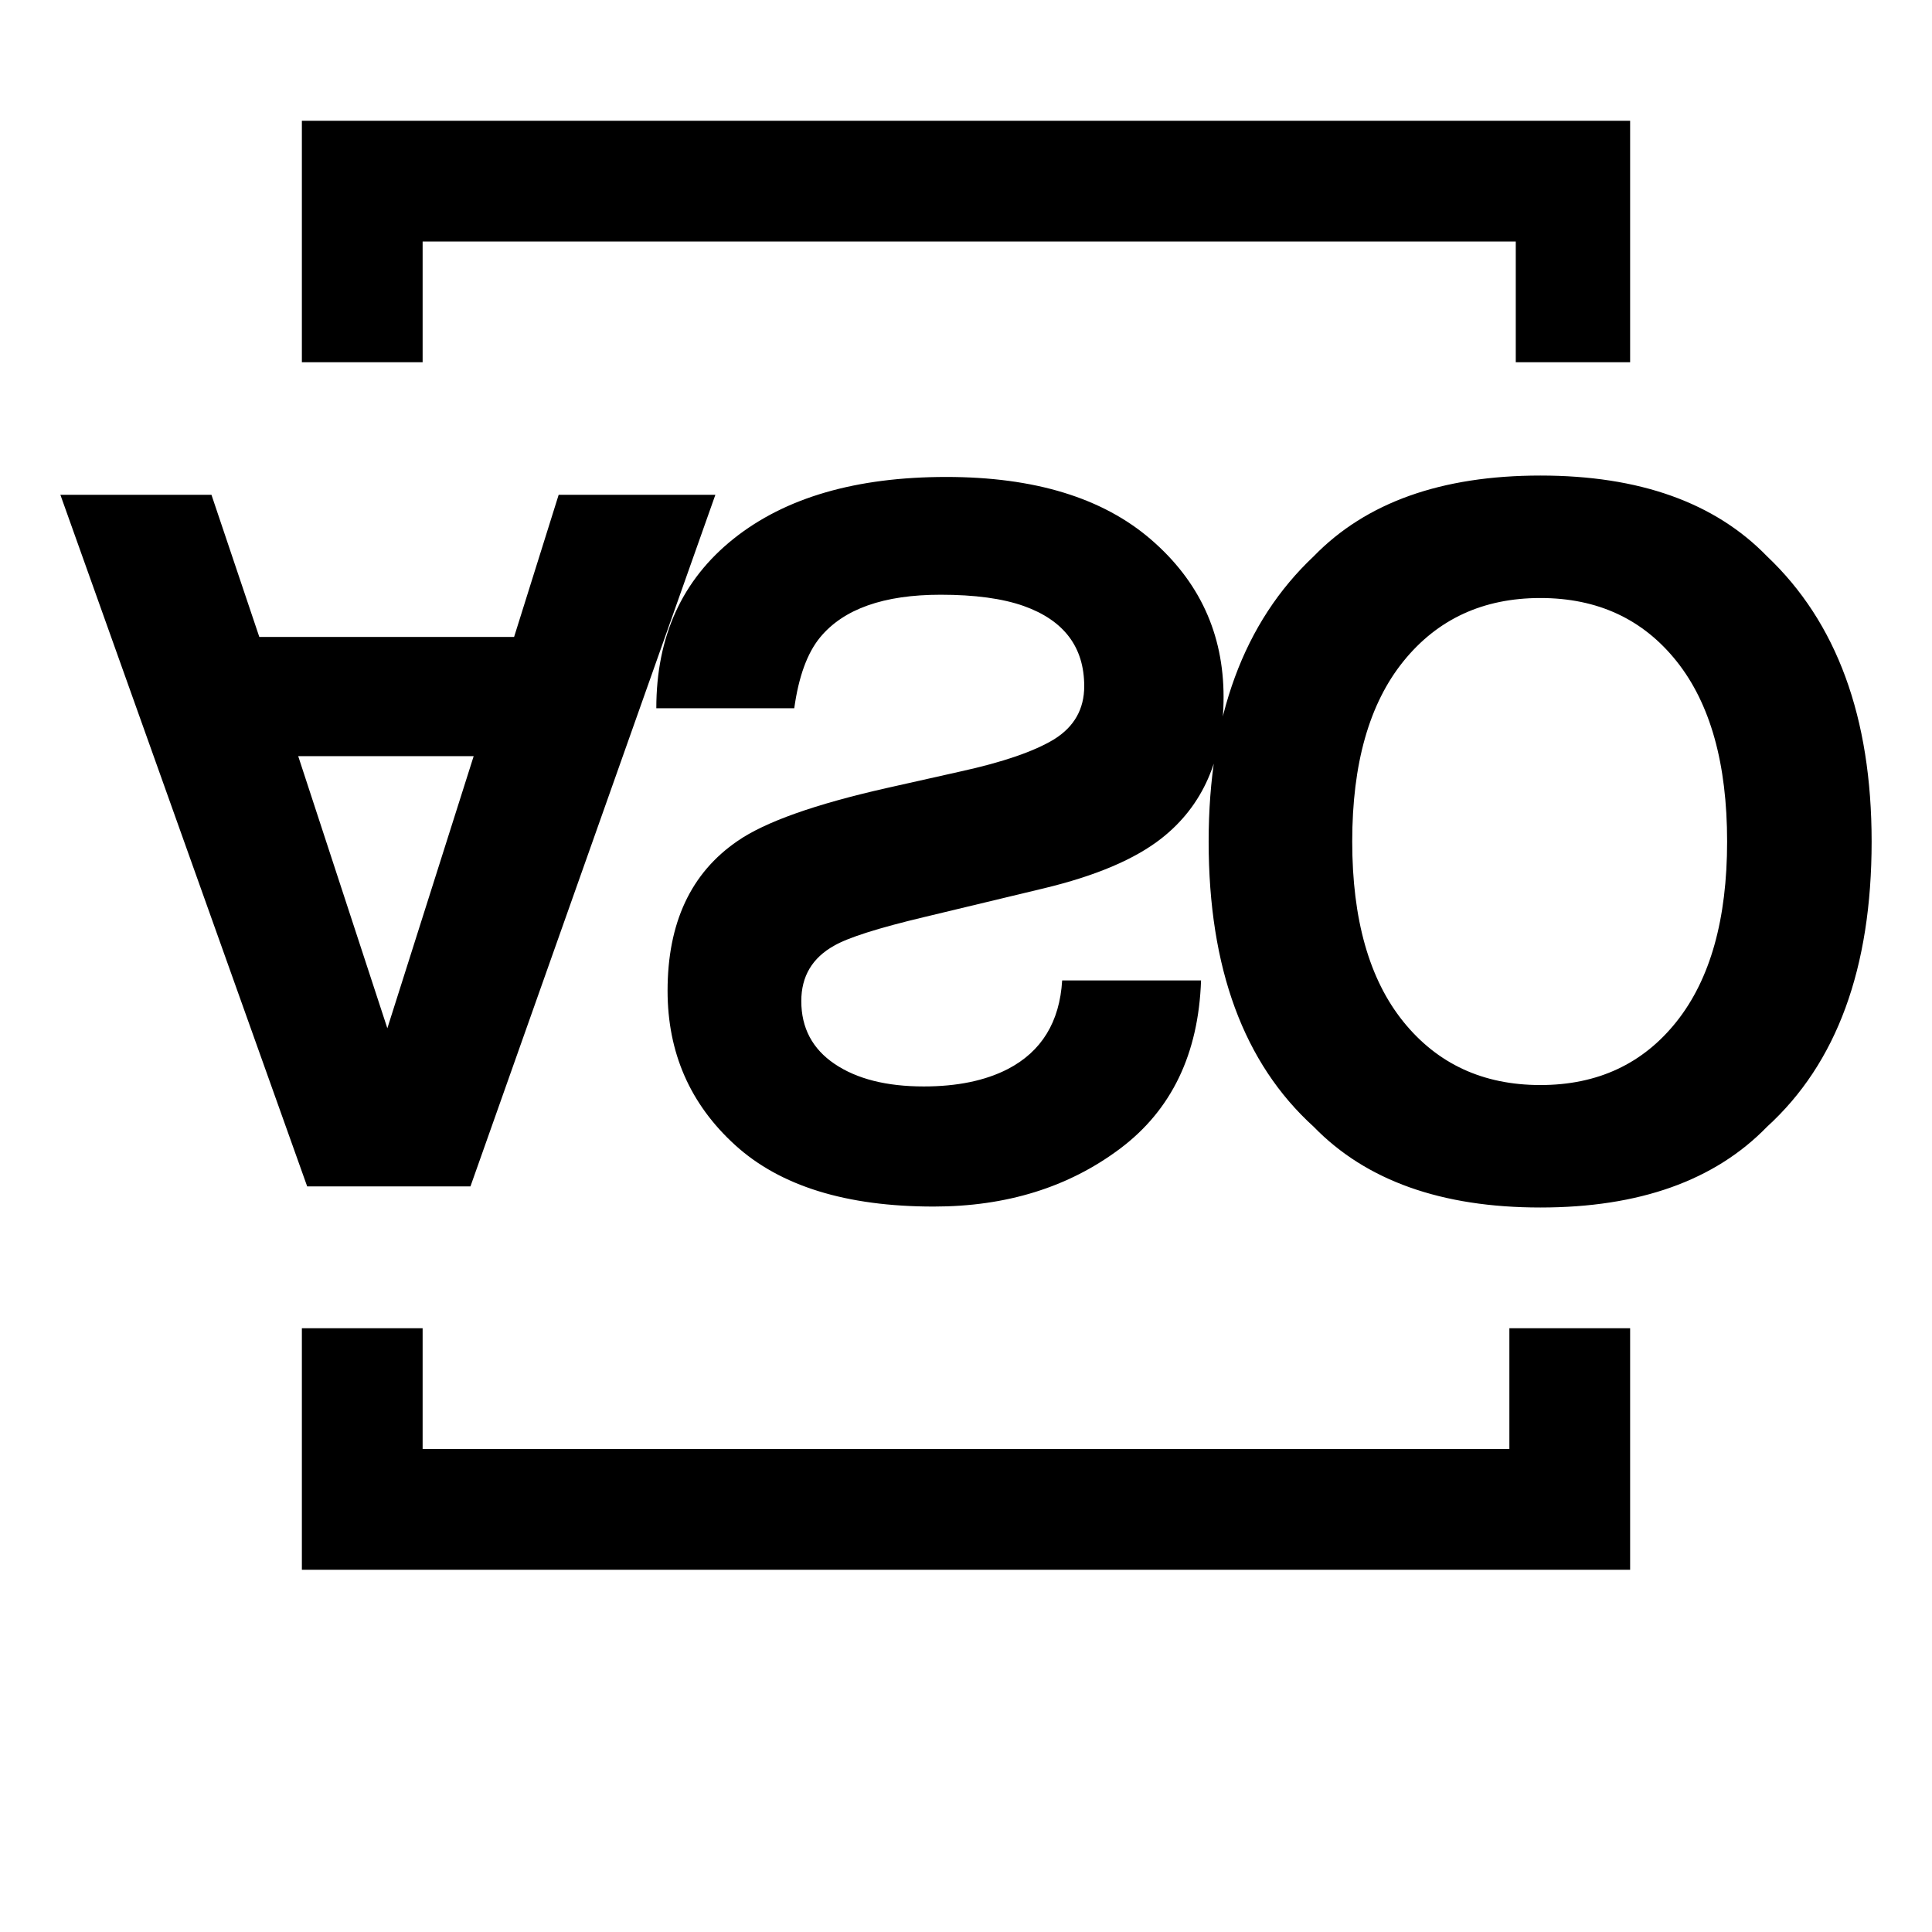 <svg width="64" height="64" viewBox="0 0 1024 1024" xmlns="http://www.w3.org/2000/svg"><path d="M158.053 400.766h93.008l-45.758 144.237-47.25-144.237zm4.755 228.043h86.542l129.813-366.56h-83.06L272.478 337.6H137.443l-25.366-75.351H32.001l130.808 366.56zM420.972 375.4c2.321-16.745 6.88-29.262 13.678-37.551 12.434-15.087 33.738-22.63 63.912-22.63 18.071 0 32.743 1.989 44.017 5.968 21.387 7.626 32.08 21.801 32.08 42.525 0 12.103-5.305 21.47-15.916 28.101-10.611 6.466-27.272 12.185-49.985 17.159l-38.795 8.704c-38.132 8.621-64.492 17.988-79.082 28.101-24.703 16.911-37.054 43.354-37.054 79.33 0 32.826 11.937 60.099 35.811 81.817s58.938 32.578 105.193 32.578c38.629 0 71.579-10.237 98.852-30.712s41.572-50.193 42.898-89.153h-73.61c-1.326 22.05-10.942 37.717-28.847 47.001-11.937 6.134-26.775 9.201-44.514 9.201-19.729 0-35.479-3.979-47.25-11.937s-17.657-19.066-17.657-33.324c0-13.097 5.803-22.879 17.408-29.345 7.461-4.311 23.376-9.367 47.747-15.17l63.166-15.17c27.687-6.632 48.576-15.501 62.668-26.609 21.884-17.242 32.826-42.193 32.826-74.854 0-33.49-12.807-61.301-38.422-83.433s-61.798-33.199-108.551-33.199c-47.748 0-85.298 10.901-112.654 32.702s-41.033 51.768-41.033 89.899h73.113zm467.7-24.868c17.822 22.382 26.734 54.213 26.734 95.495 0 41.116-8.911 72.906-26.734 95.37s-41.903 33.697-72.243 33.697c-30.34 0-54.545-11.191-72.616-33.572s-27.107-54.213-27.107-95.495c0-41.282 9.035-73.113 27.107-95.495s42.276-33.572 72.616-33.572c30.34 0 54.42 11.191 72.243 33.572zm47.871-55.705c-27.687-28.516-67.725-42.774-120.114-42.774s-92.427 14.258-120.114 42.774c-37.137 34.982-55.705 85.381-55.705 151.2 0 67.145 18.568 117.544 55.705 151.2 27.687 28.516 67.725 42.774 120.114 42.774s92.427-14.258 120.114-42.774C973.514 563.572 992 513.172 992 446.027c0-65.819-18.485-116.218-55.457-151.2zM160 832h704V704h-64v64H224v-64h-64v128zM864 64H160v128h64v-64h579.389v64H864V64z"/></svg>